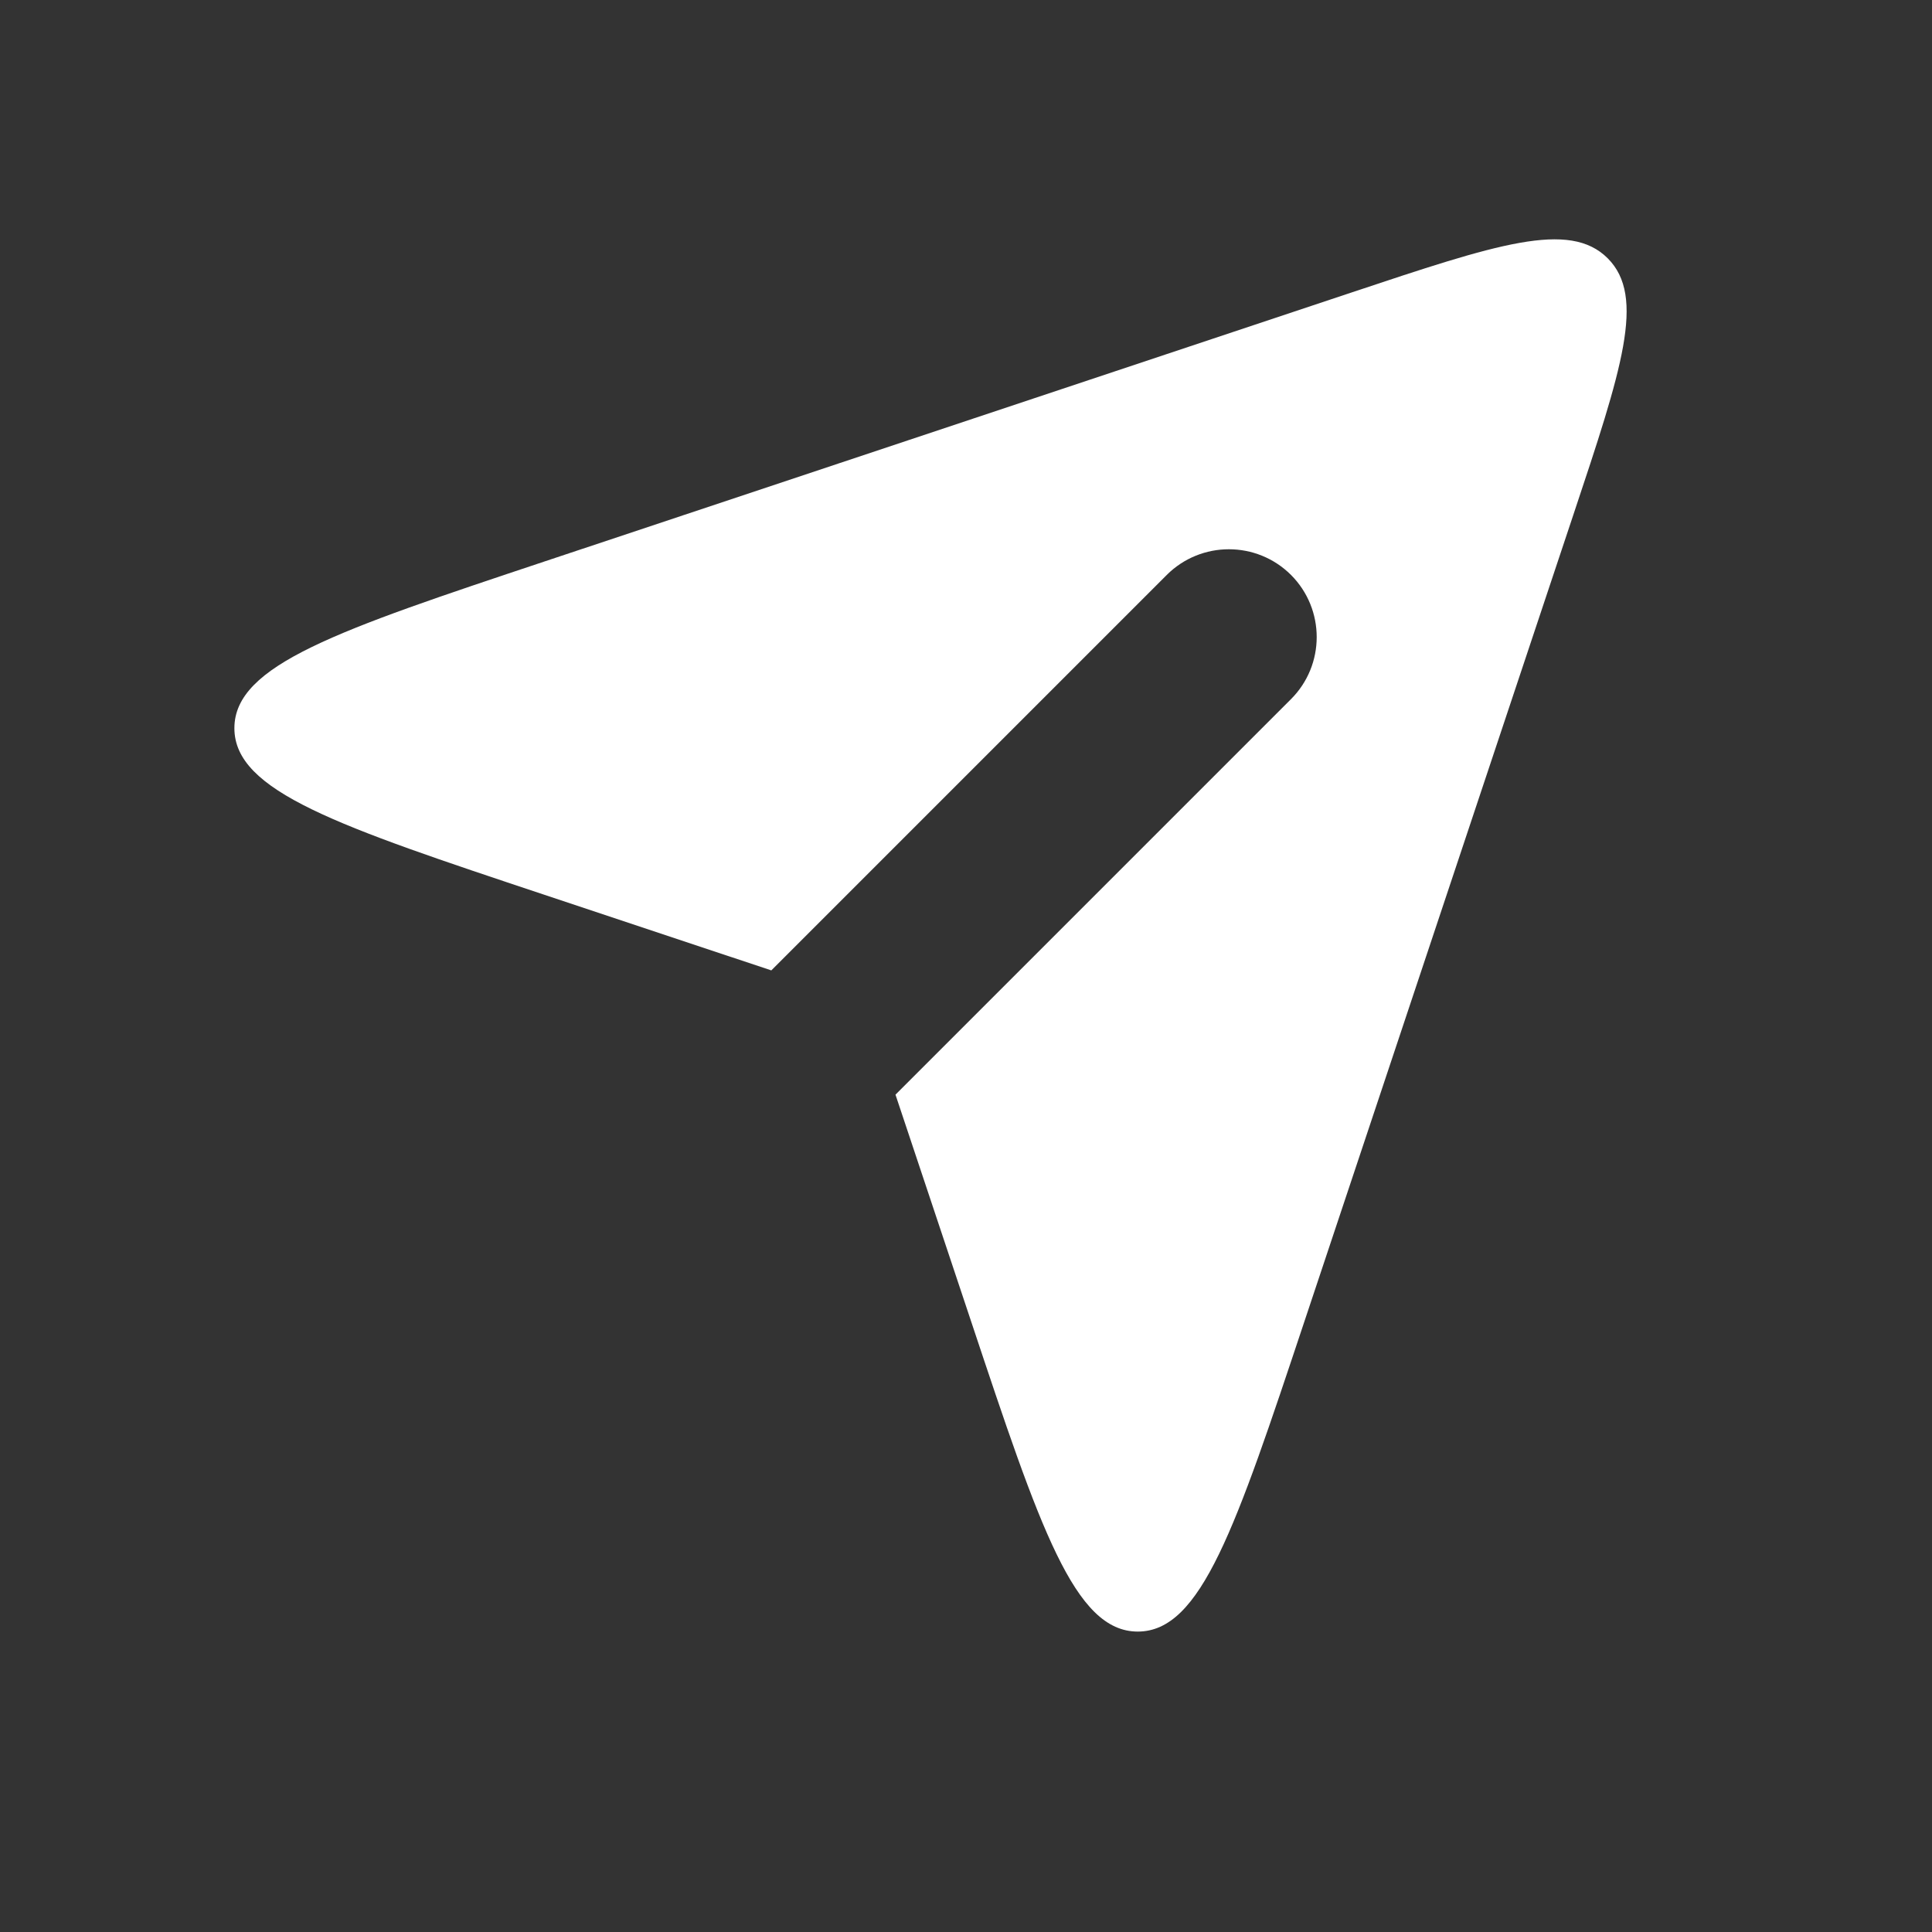 <svg width="22" height="22" viewBox="0 0 22 22" fill="none" xmlns="http://www.w3.org/2000/svg">
<rect x="0" y="0" width="22" height="22" fill="#333333" stroke="none"/>
<path fill-rule="evenodd" clip-rule="evenodd" d="M8.783 11.05L6.199 10.189L6.199 10.189C3.846 9.405 2.669 9.012 2.669 8.292C2.669 7.571 3.846 7.179 6.199 6.394L15.386 3.332C17.042 2.78 17.87 2.504 18.307 2.941C18.744 3.378 18.468 4.206 17.916 5.862L14.853 15.049C14.069 17.402 13.677 18.579 12.956 18.579C12.235 18.579 11.843 17.402 11.059 15.049L10.197 12.465L14.701 7.961C15.091 7.571 15.091 6.938 14.701 6.547C14.31 6.157 13.677 6.157 13.286 6.547L8.783 11.05Z" fill="white"/>
</svg>
